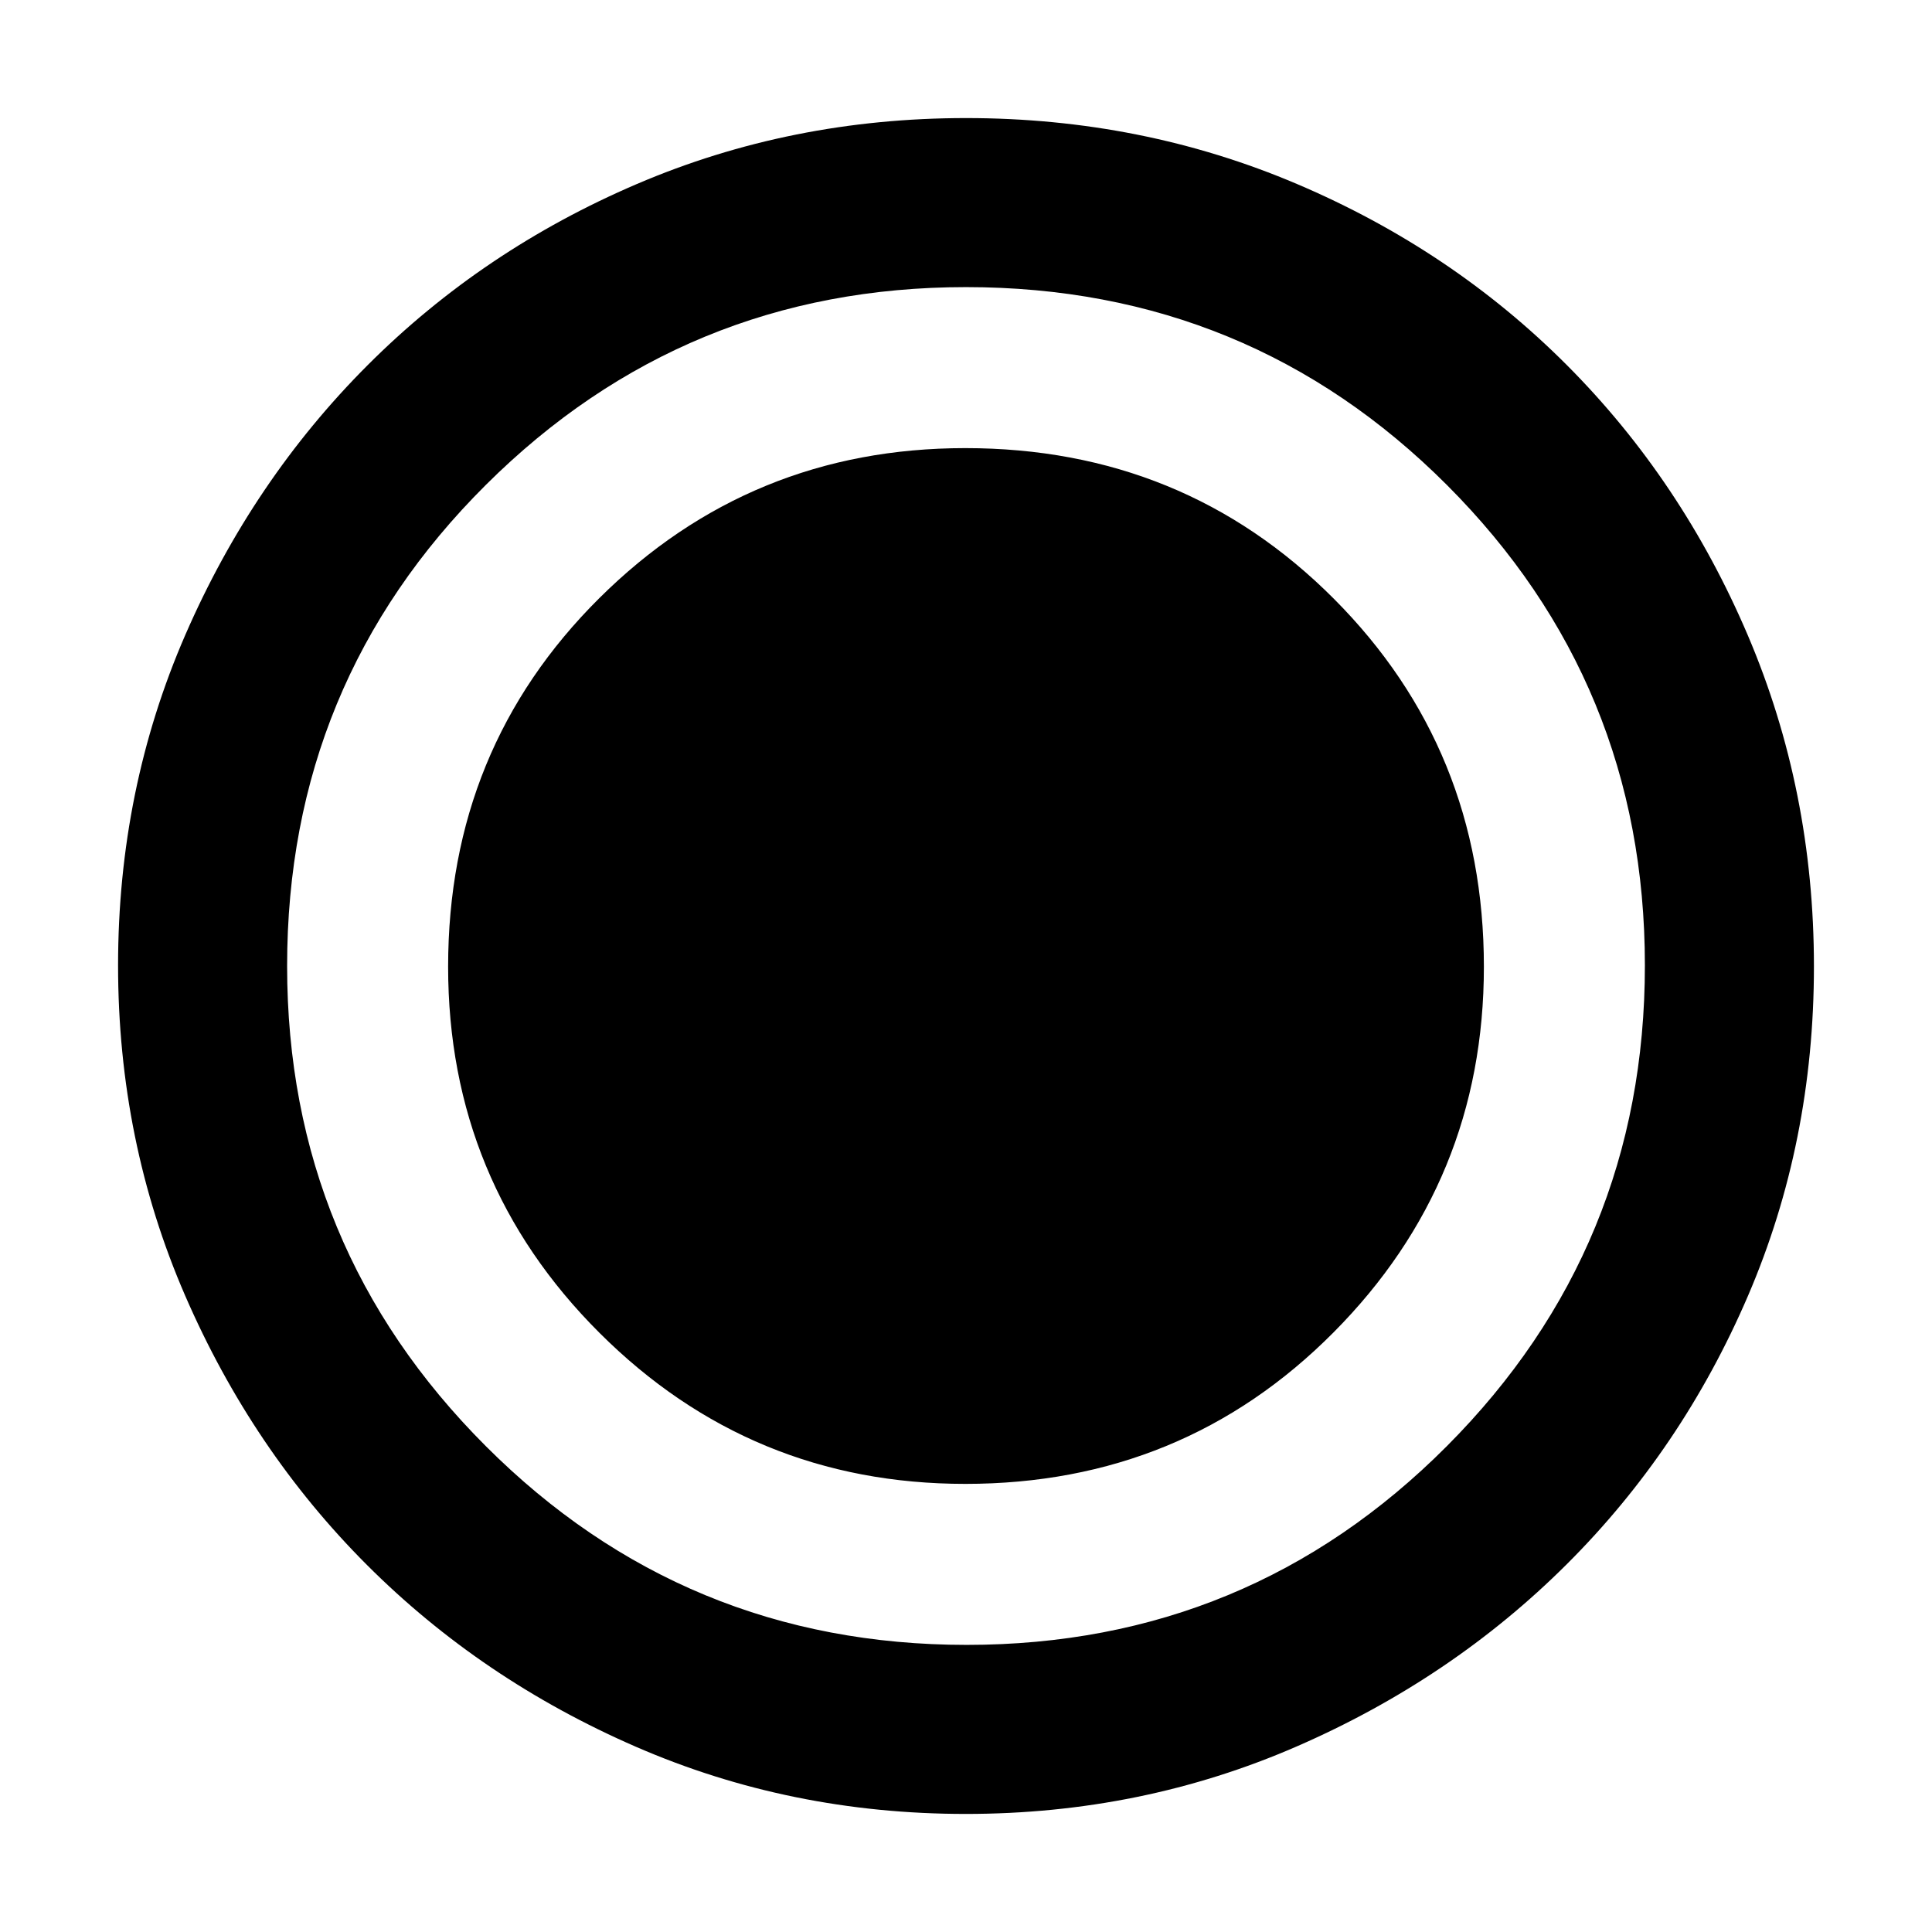 <svg xmlns="http://www.w3.org/2000/svg" height="40" viewBox="0 96 960 960" width="40"><path d="M479.872 997.333q-87.157 0-163.841-33.353-76.684-33.354-133.671-90.34-56.986-56.987-90.34-133.808-33.353-76.821-33.353-164.165 0-87.359 33.412-164.193 33.413-76.834 90.624-134.057 57.211-57.224 133.757-89.987t163.578-32.763q87.394 0 164.429 32.763 77.034 32.763 134.117 90 57.082 57.237 89.916 134.292 32.833 77.056 32.833 164.49 0 87.433-32.763 163.67-32.763 76.236-89.987 133.308-57.223 57.073-134.261 90.608-77.037 33.535-164.45 33.535Zm-.242-163.999q108.14 0 182.922-75.198t74.782-181.766q0-108.14-74.622-182.922t-183.065-74.782q-106.869 0-181.925 74.622-75.056 74.622-75.056 183.065 0 106.869 75.198 181.925 75.198 75.056 181.766 75.056Zm.703 80q140.18 0 238.59-98.744 98.411-98.744 98.411-238.923 0-140.18-98.286-238.59Q620.763 238.666 480 238.666q-139.846 0-238.59 98.286Q142.666 435.237 142.666 576q0 139.846 98.744 238.59t238.923 98.744Z"/></svg>